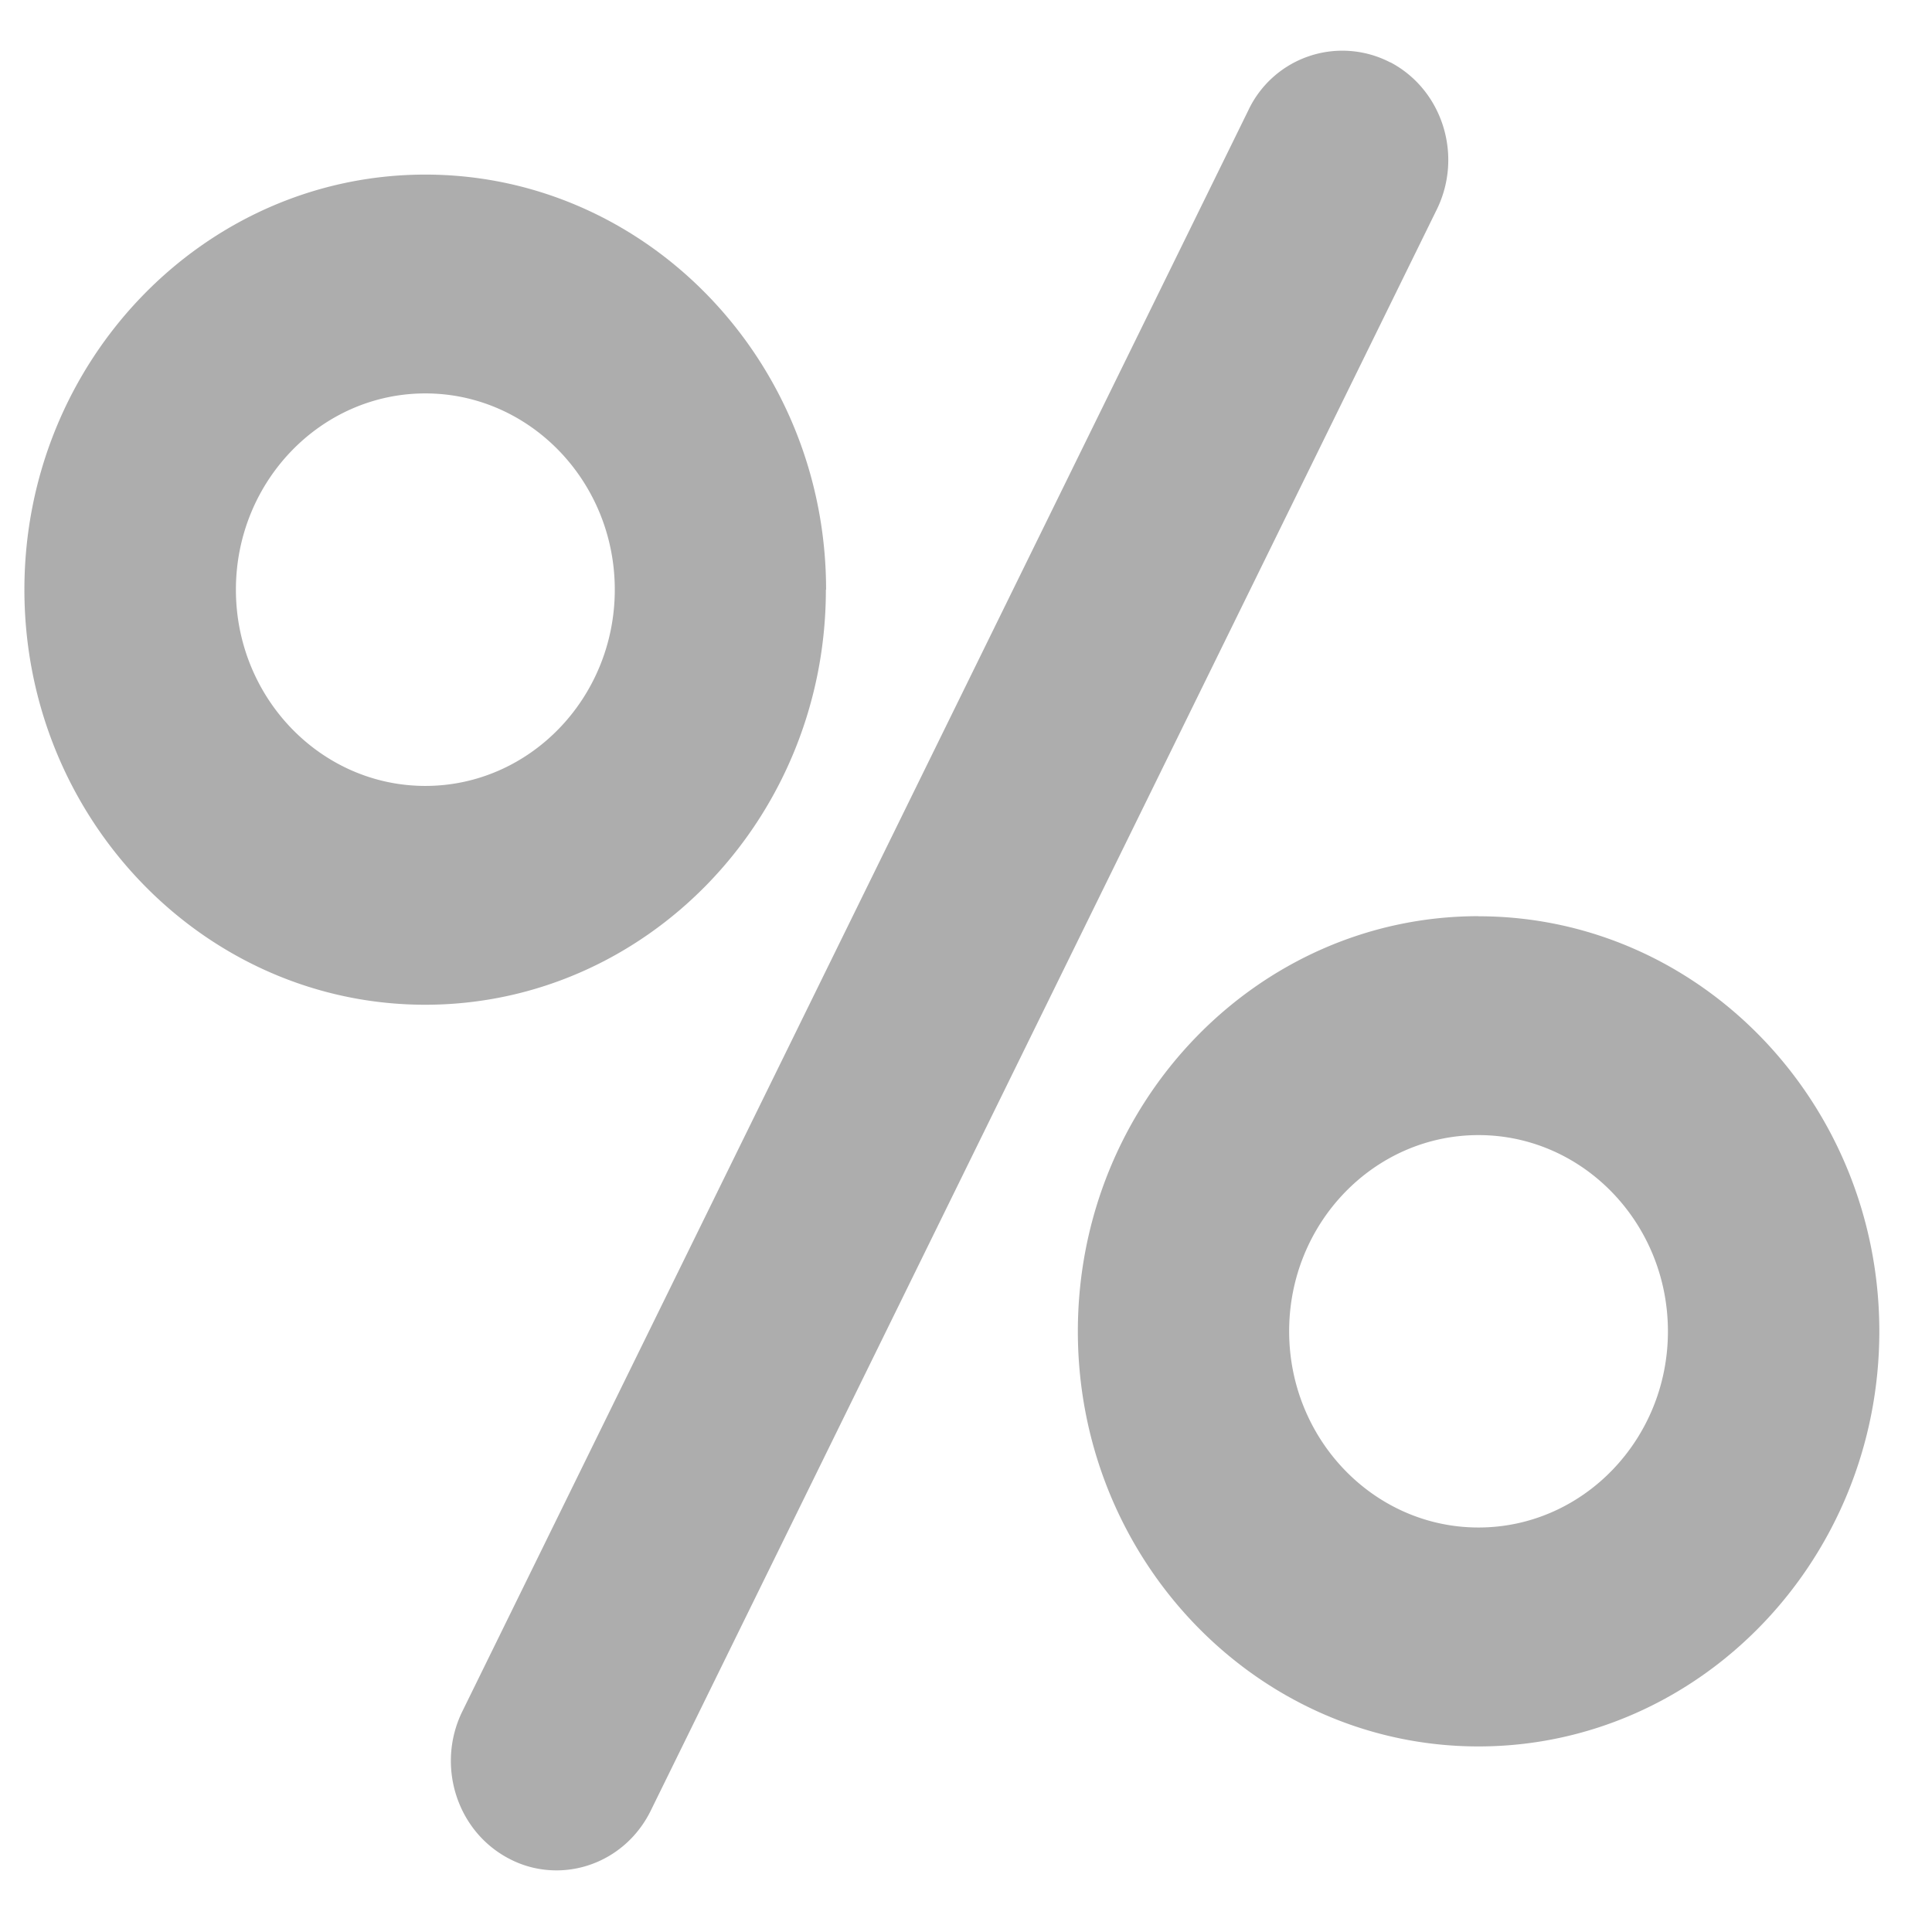 <svg width="19" height="19" fill="none" xmlns="http://www.w3.org/2000/svg"><g clip-path="url(#clip0)" fill="#ADADAD"><path d="M13.673.614a1.022 1.022 0 00-1.397.472L4.547 16.83c-.26.53-.056 1.178.456 1.447.15.08.311.117.47.117.379 0 .744-.215.927-.588L14.13 2.06c.26-.53.056-1.177-.456-1.447zM8.124 5.799c0-2.251-1.768-4.082-3.941-4.082S.24 3.548.24 5.799c0 2.25 1.769 4.082 3.942 4.082s3.94-1.831 3.94-4.082zm-3.941 1.93c-1.027 0-1.863-.866-1.863-1.93s.836-1.93 1.863-1.93c1.027 0 1.863.866 1.863 1.93s-.836 1.93-1.863 1.93zM14.54 9.01c-2.173 0-3.94 1.832-3.94 4.083 0 2.25 1.767 4.082 3.94 4.082 2.174 0 3.942-1.832 3.942-4.082 0-2.251-1.768-4.082-3.942-4.082zm0 6.012c-1.027 0-1.862-.866-1.862-1.93 0-1.063.835-1.929 1.862-1.929 1.028 0 1.863.866 1.863 1.93 0 1.063-.835 1.929-1.863 1.929z"/></g><defs><clipPath id="clip0"><path fill="#fff" transform="translate(.241)" d="M0 0h18.24v18.891H0z"/></clipPath></defs></svg>